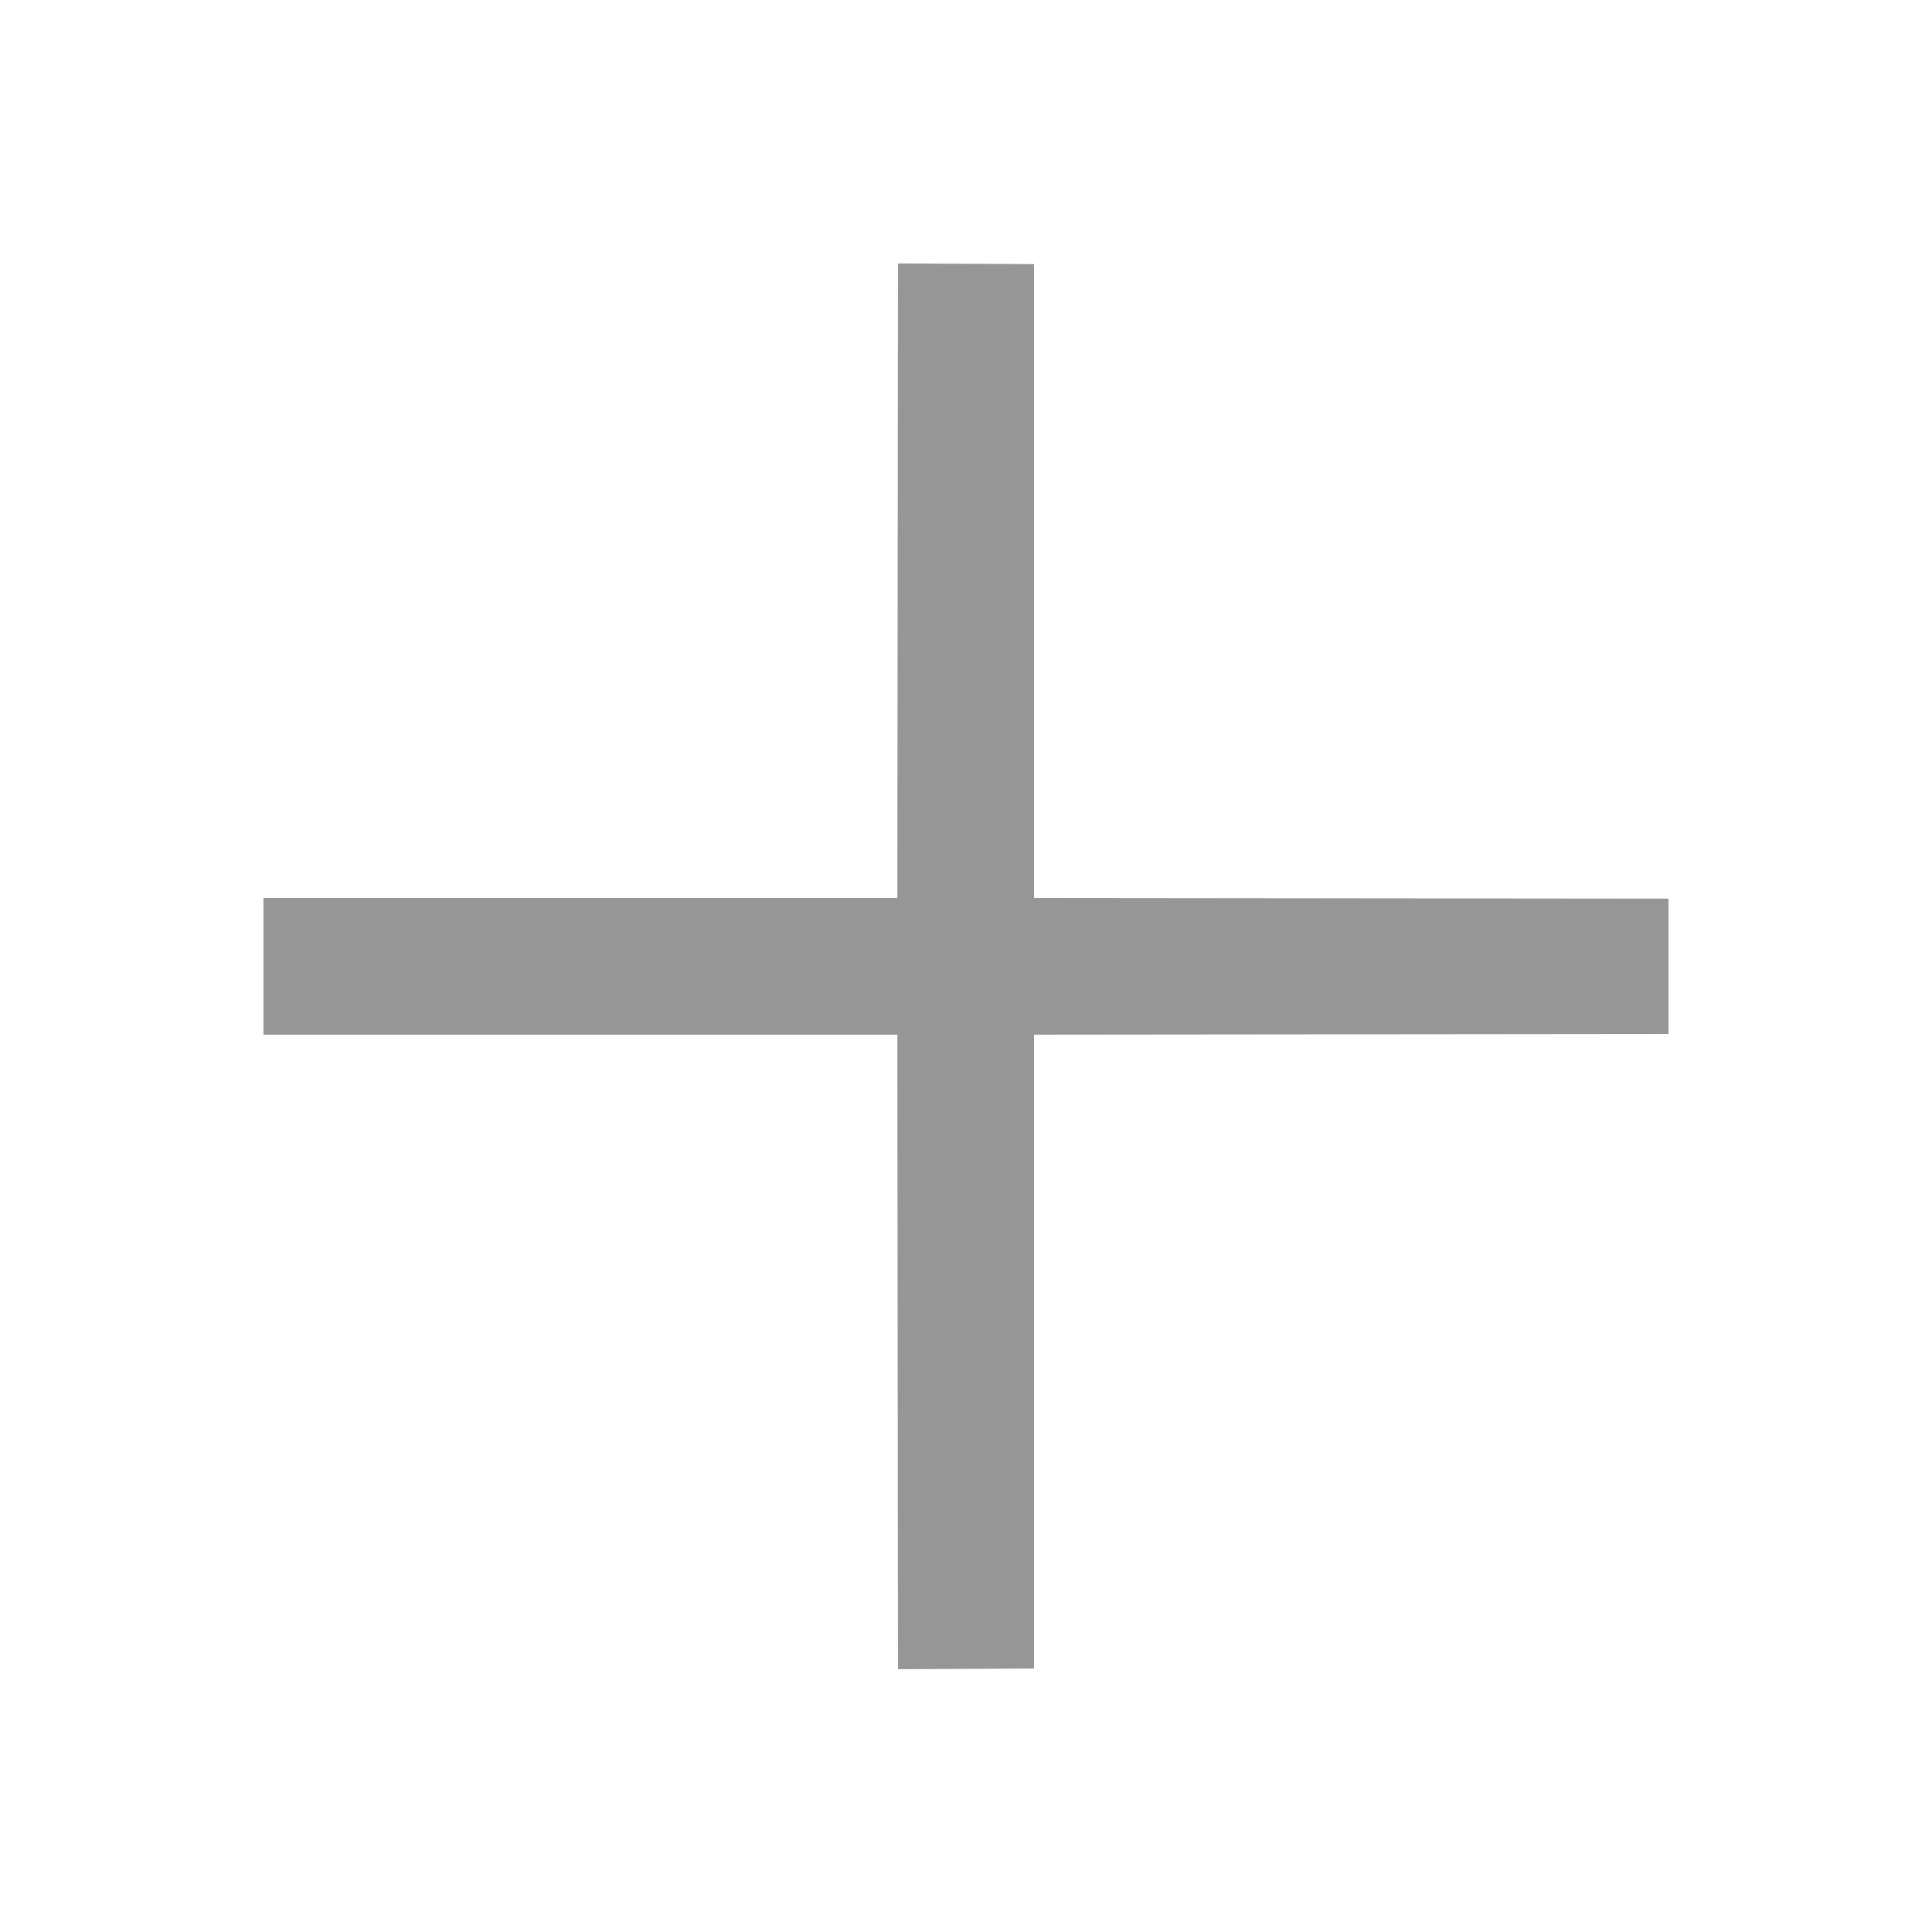 <?xml version="1.0" encoding="UTF-8" standalone="no"?>
<svg width="44px" height="44px" viewBox="0 0 44 44" version="1.1" xmlns="http://www.w3.org/2000/svg" xmlns:xlink="http://www.w3.org/1999/xlink">
    <!-- Generator: Sketch 3.6.1 (26313) - http://www.bohemiancoding.com/sketch -->
    <title>icons/add</title>
    <desc>Created with Sketch.</desc>
    <defs></defs>
    <g id="Icons" stroke="none" stroke-width="1" fill="none" fill-rule="evenodd">
        <g id="icons/add" fill="#969696">
            <path d="M6,20.451 L20.436,20.451 L20.451,6 L23.549,6.015 L23.549,20.451 L38,20.466 L38,23.549 L23.549,23.564 L23.549,38 L20.451,38.015 L20.436,23.564 L6,23.564 L6,20.451 L6,20.451 Z" id="×"></path>
        </g>
    </g>
</svg>